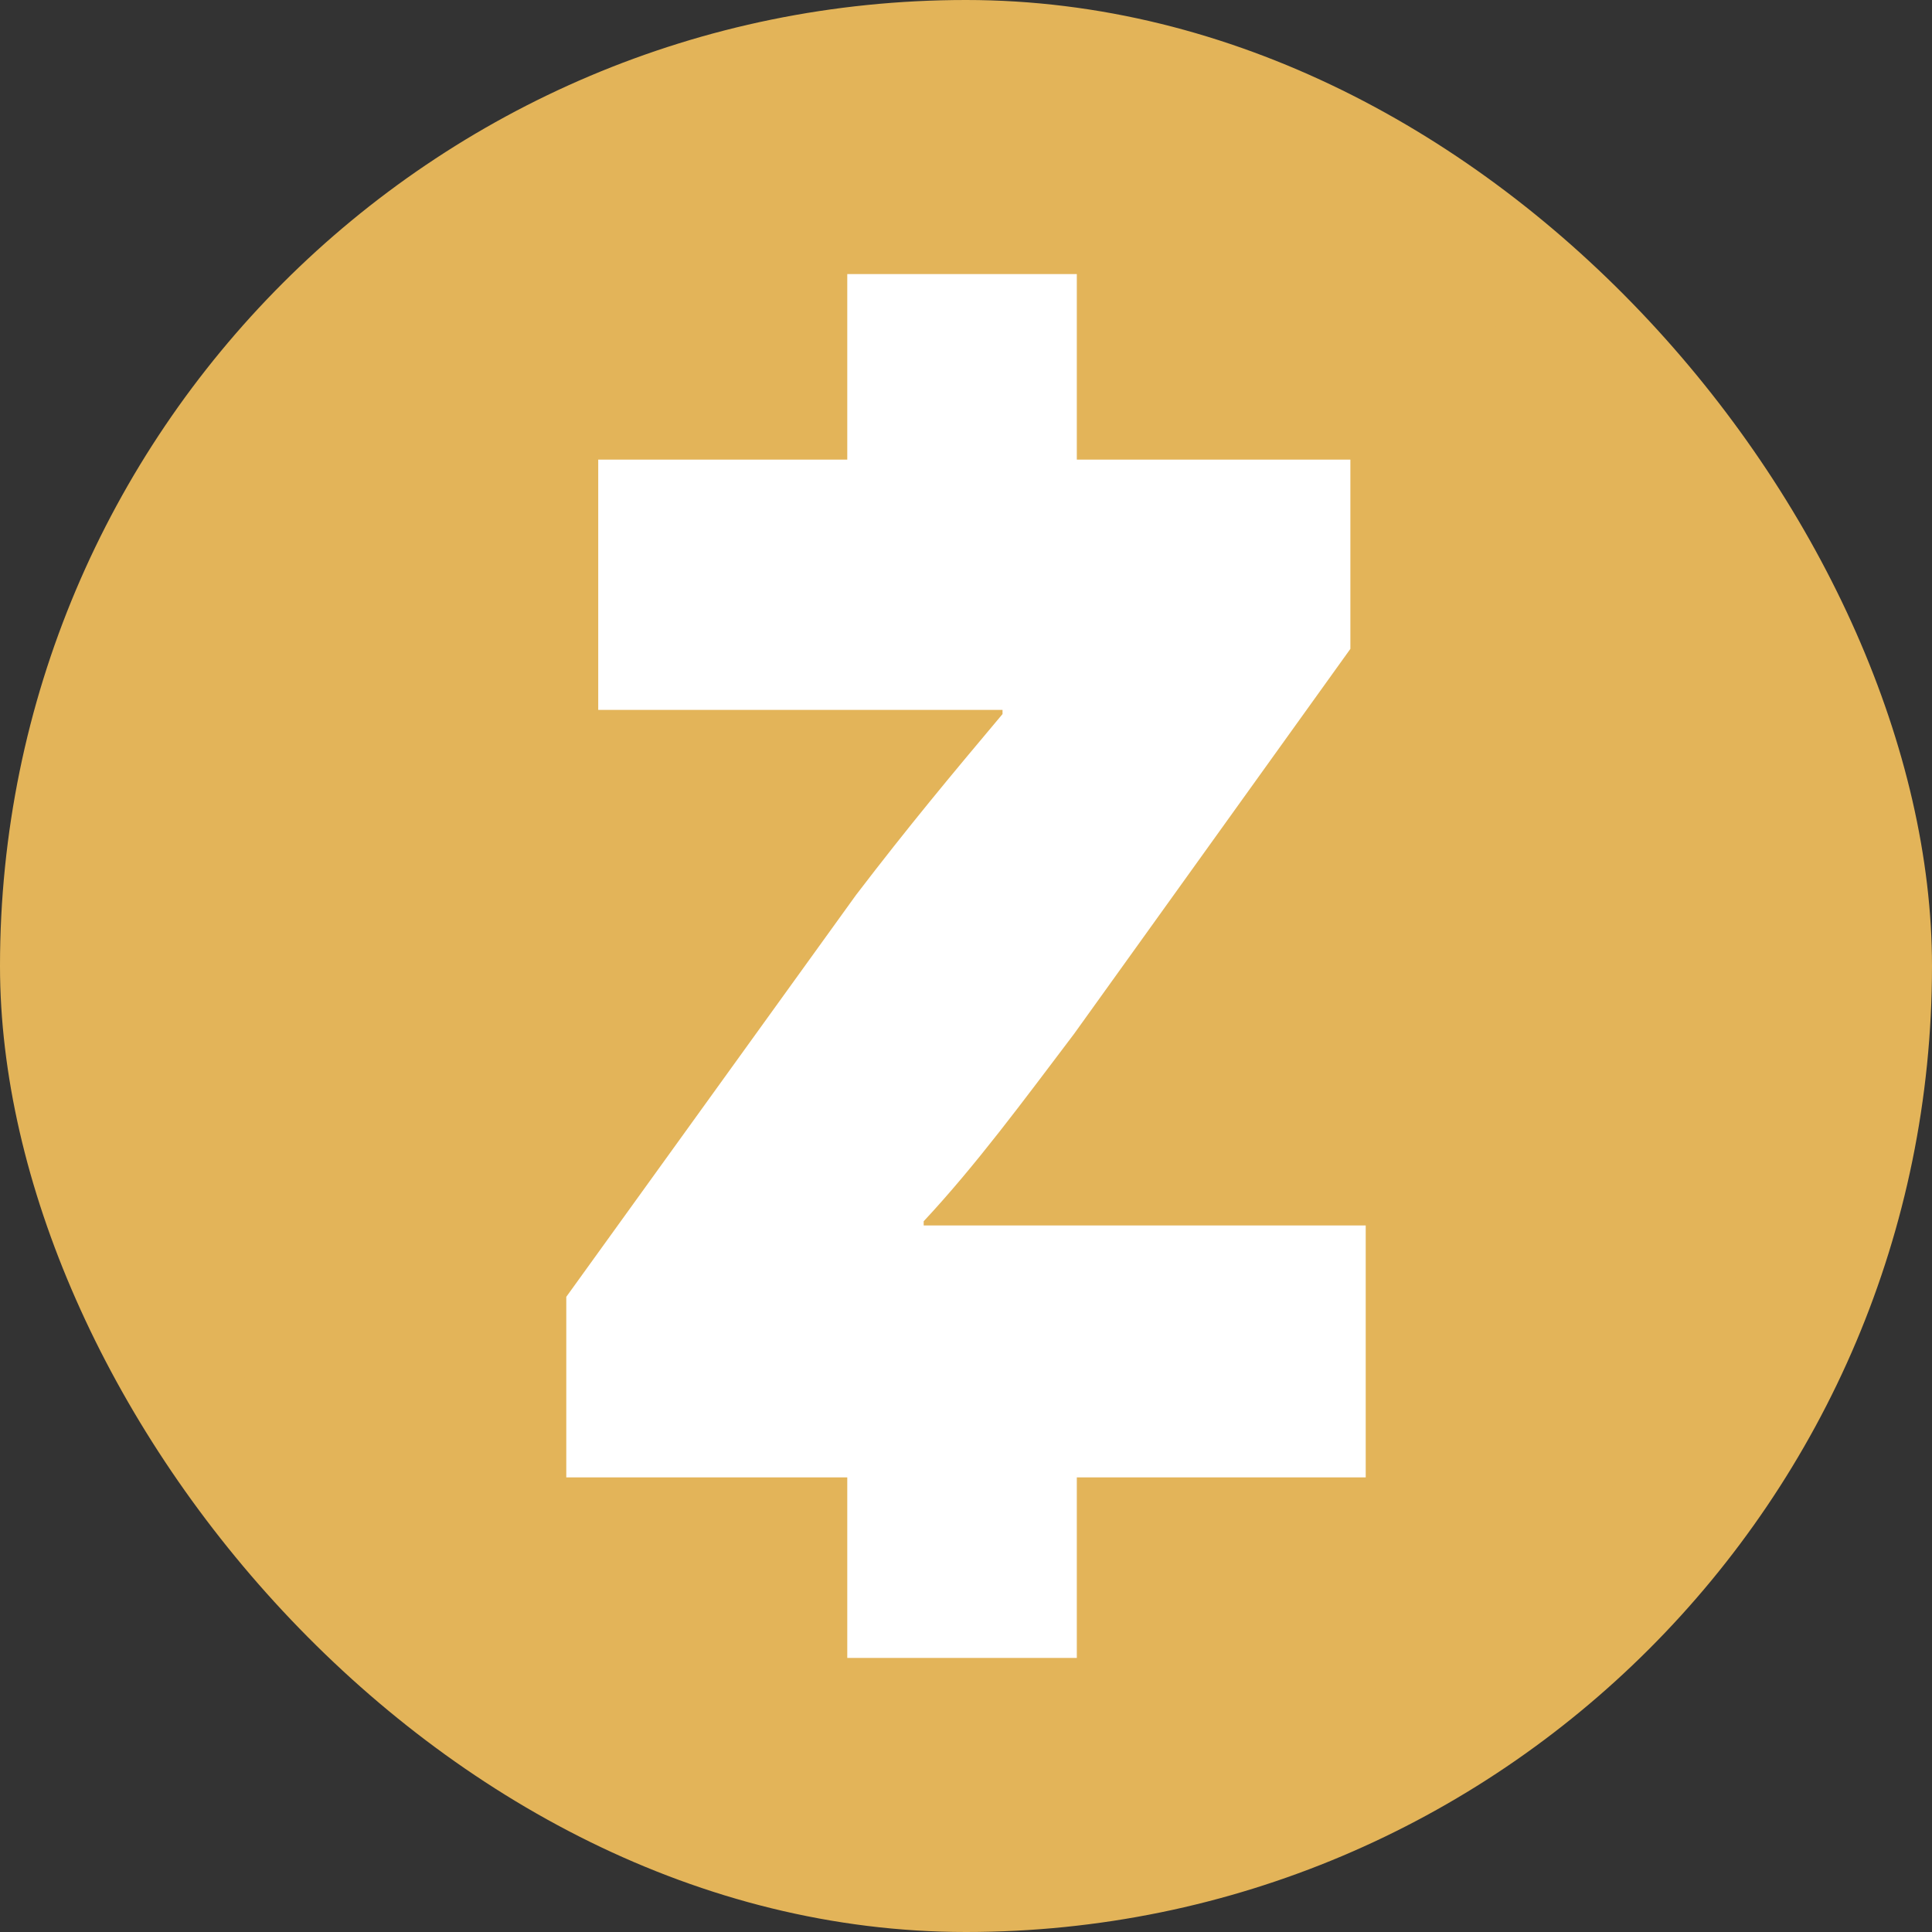 <svg width="64" height="64" viewBox="0 0 64 64" fill="none" xmlns="http://www.w3.org/2000/svg">
<rect x="0" y="0" width="64" height="64" fill="#333333" stroke="none"/>
<rect width="64" height="64" rx="32" fill="#E3B459"/>
<path d="M32 59.5C47.188 59.5 59.5 47.188 59.5 32C59.5 16.812 47.188 4.5 32 4.5C16.812 4.5 4.5 16.812 4.5 32C4.5 47.188 16.812 59.5 32 59.5Z" fill="#E3B459"/>
<path d="M18.759 42.959L28.356 29.649C30.102 27.366 31.477 25.716 33.21 23.654V23.516H19.817V15.225H44.733V21.495L35.575 34.255C33.898 36.469 32.33 38.6 30.598 40.456V40.594H45.241V48.94H18.759V42.959Z" fill="white"/>
<path d="M35.671 9.079H28.067V16.504H35.671V9.079Z" fill="white"/>
<path d="M35.671 47.496H28.067V54.921H35.671V47.496Z" fill="white"/>
</svg>
